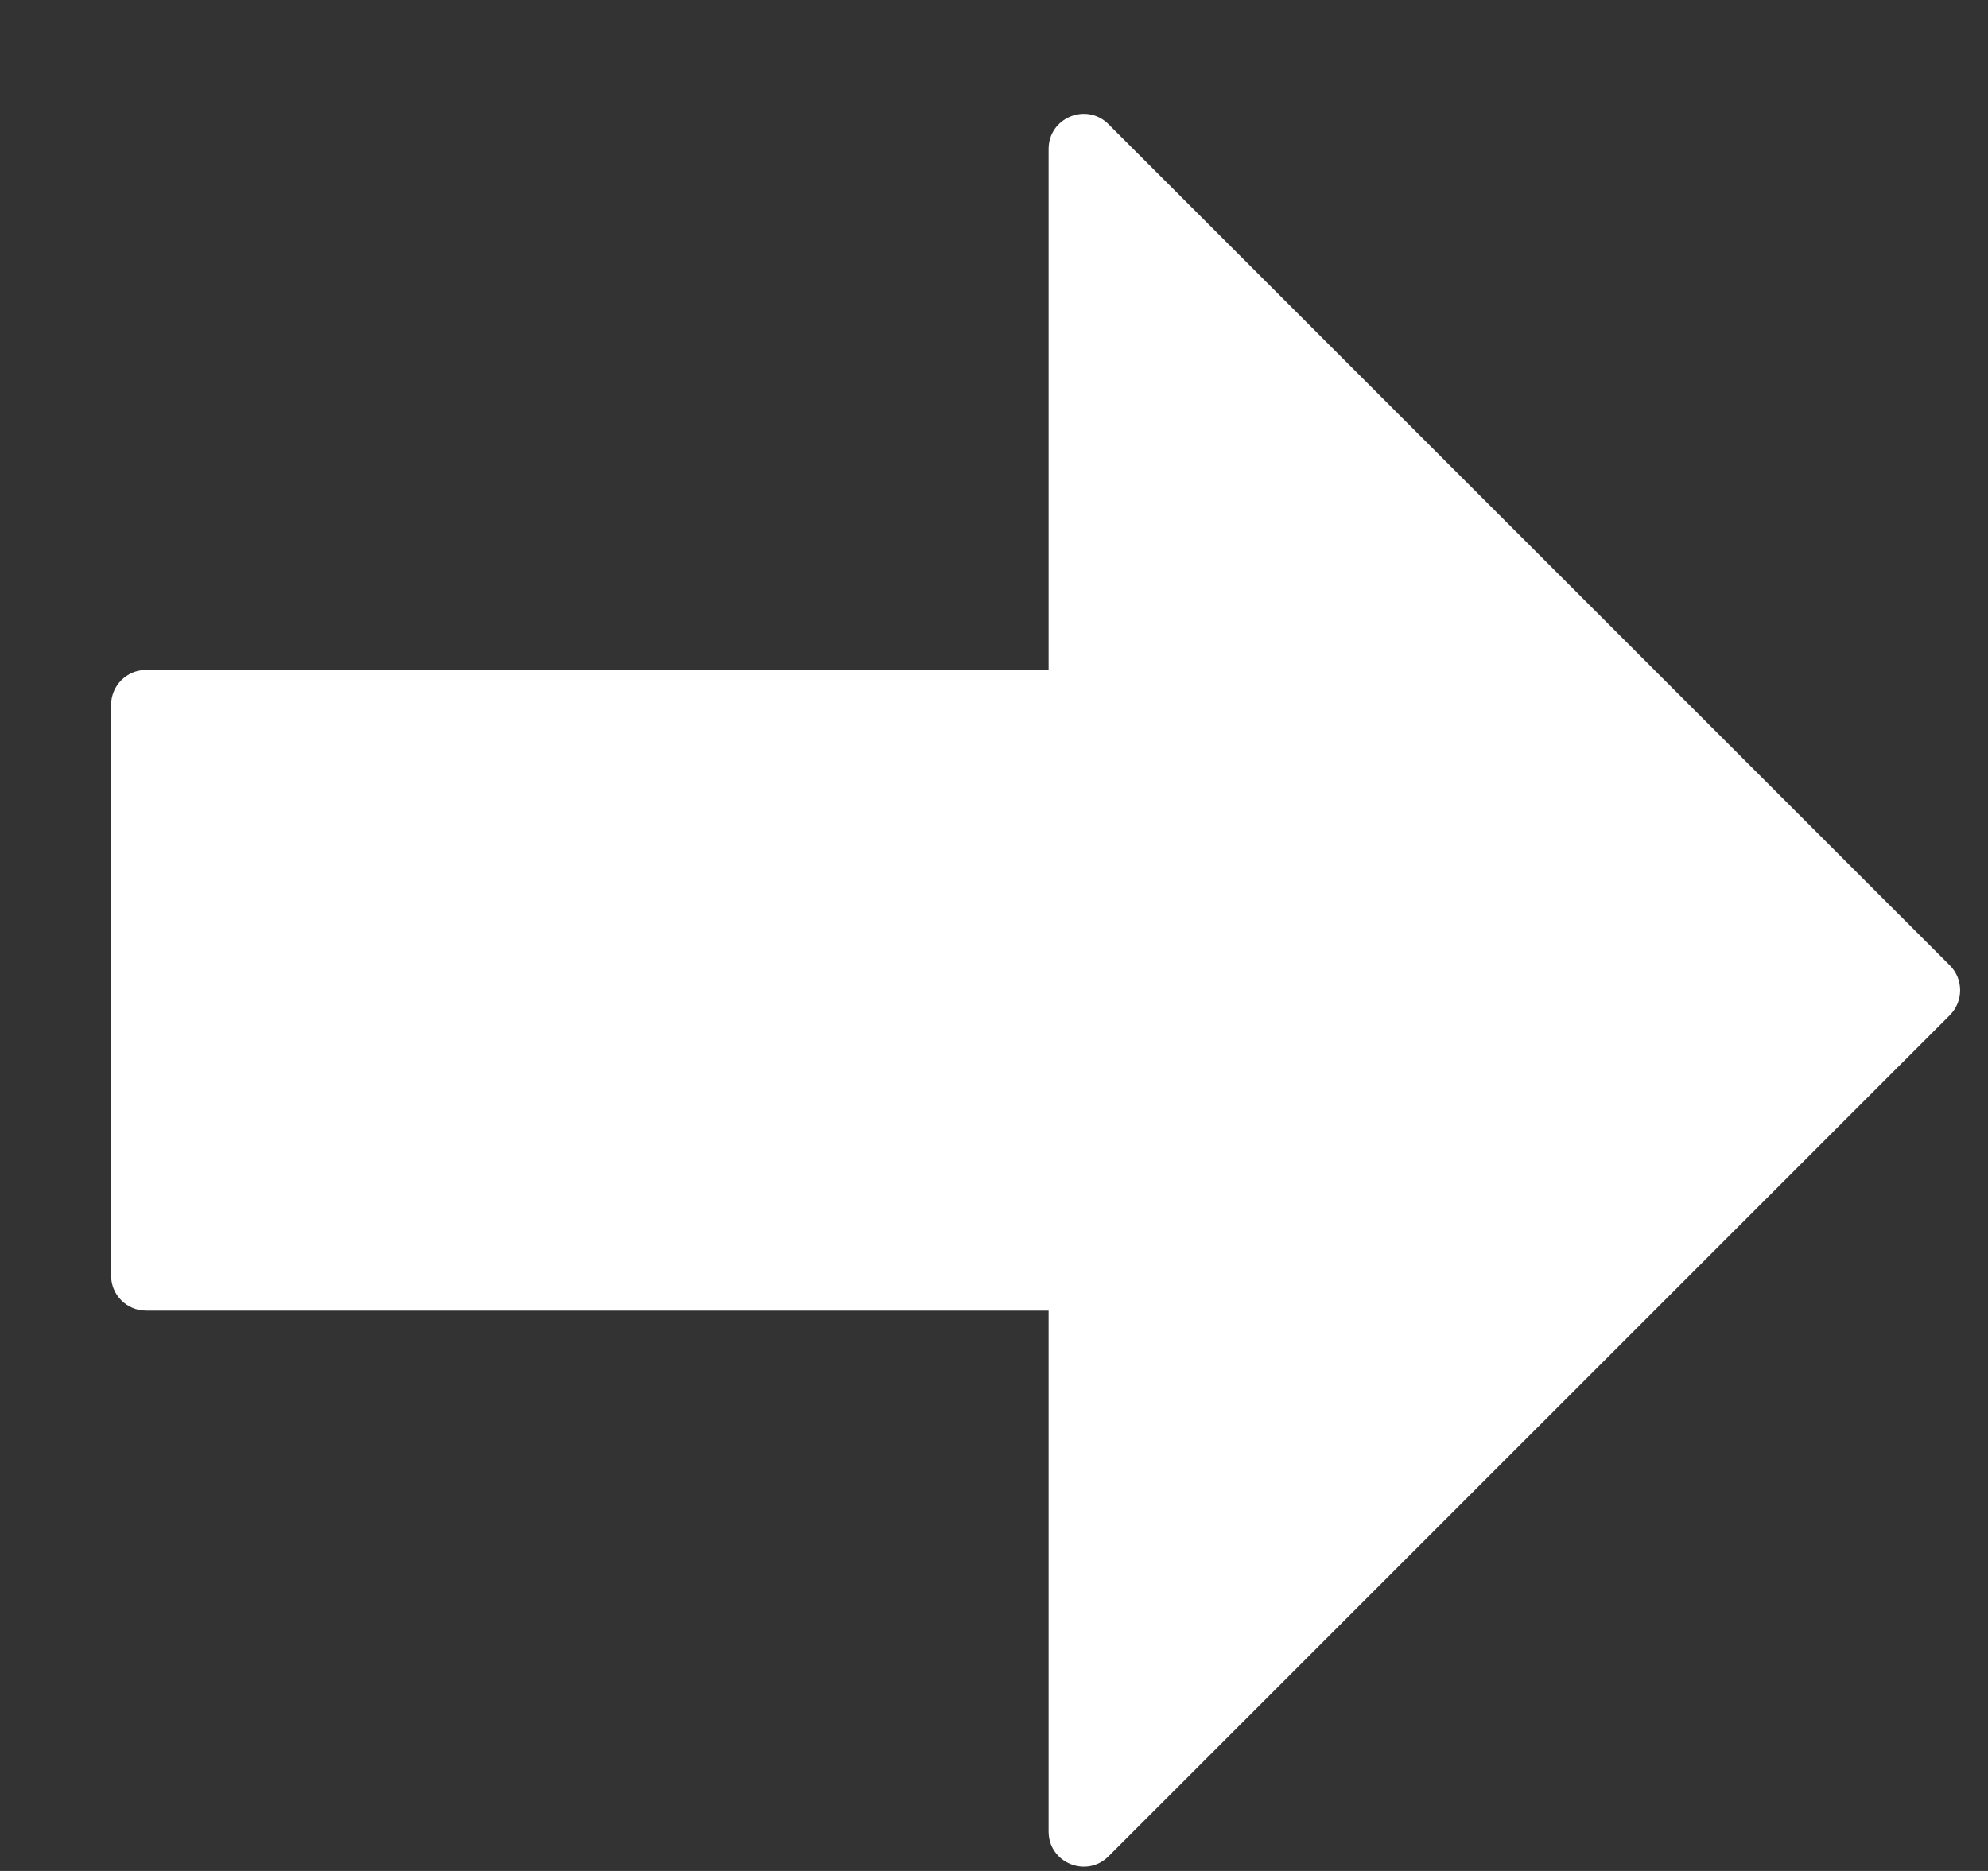 <svg width="17" height="16" viewBox="0 0 17 16" fill="none" xmlns="http://www.w3.org/2000/svg">
<rect x="0" y="0" width="17" height="16" fill="#333333" stroke="none"/>
<path fill-rule="evenodd" clip-rule="evenodd" d="M9.479 1.062C9.29 0.873 8.967 1.007 8.967 1.274V5.729H1.25C1.084 5.729 0.95 5.863 0.95 6.029V10.908C0.95 11.074 1.084 11.208 1.25 11.208H8.967V15.663C8.967 15.93 9.29 16.064 9.479 15.875L16.674 8.681C16.791 8.563 16.791 8.373 16.674 8.256L9.479 1.062Z" fill="white"/>
</svg>
